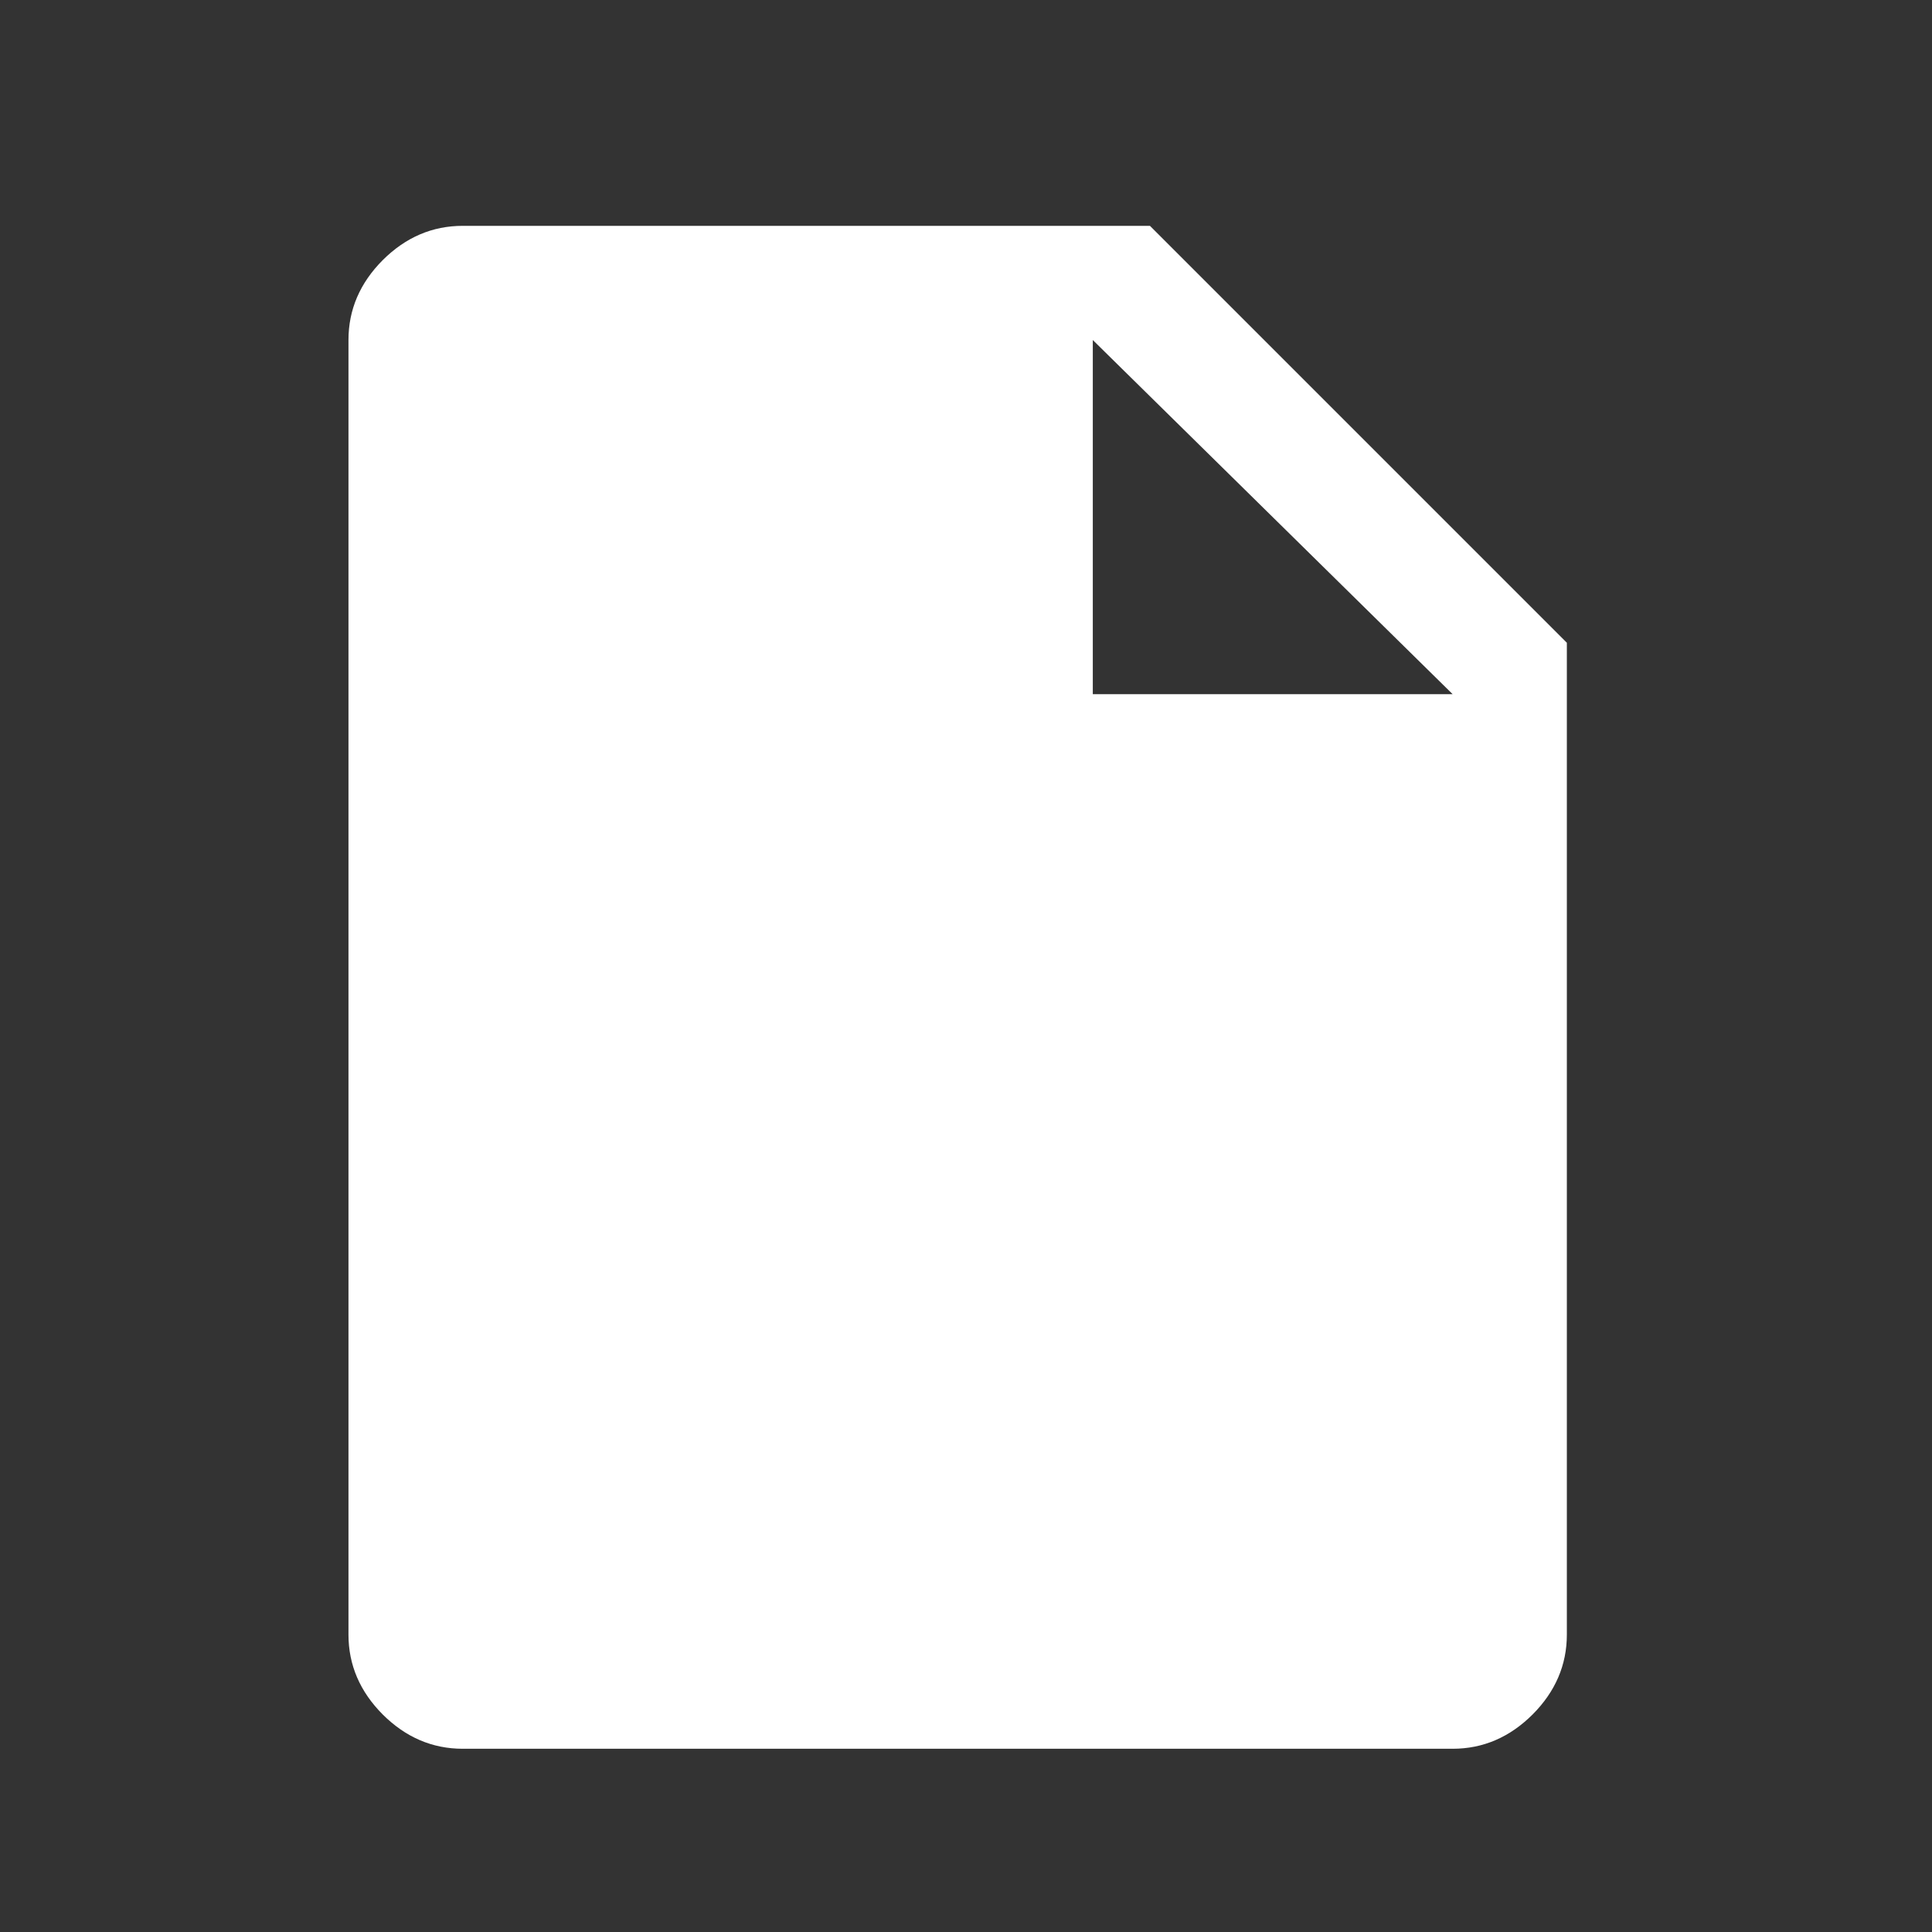 <svg width="19" height="19" viewBox="0 0 19 19" fill="none" xmlns="http://www.w3.org/2000/svg">
<rect x="0" y="0" width="19" height="19" fill="#333333" stroke="none"/>
<path d="M4.551 17.198C4.251 17.198 3.989 17.085 3.764 16.861C3.54 16.636 3.427 16.374 3.427 16.075V3.344C3.427 3.045 3.54 2.783 3.764 2.558C3.989 2.334 4.251 2.221 4.551 2.221H11.309L15.409 6.321V16.075C15.409 16.374 15.296 16.636 15.072 16.861C14.847 17.085 14.585 17.198 14.286 17.198H4.551ZM10.747 6.827H14.286L10.747 3.344V6.827Z" fill="white"/>
</svg>
